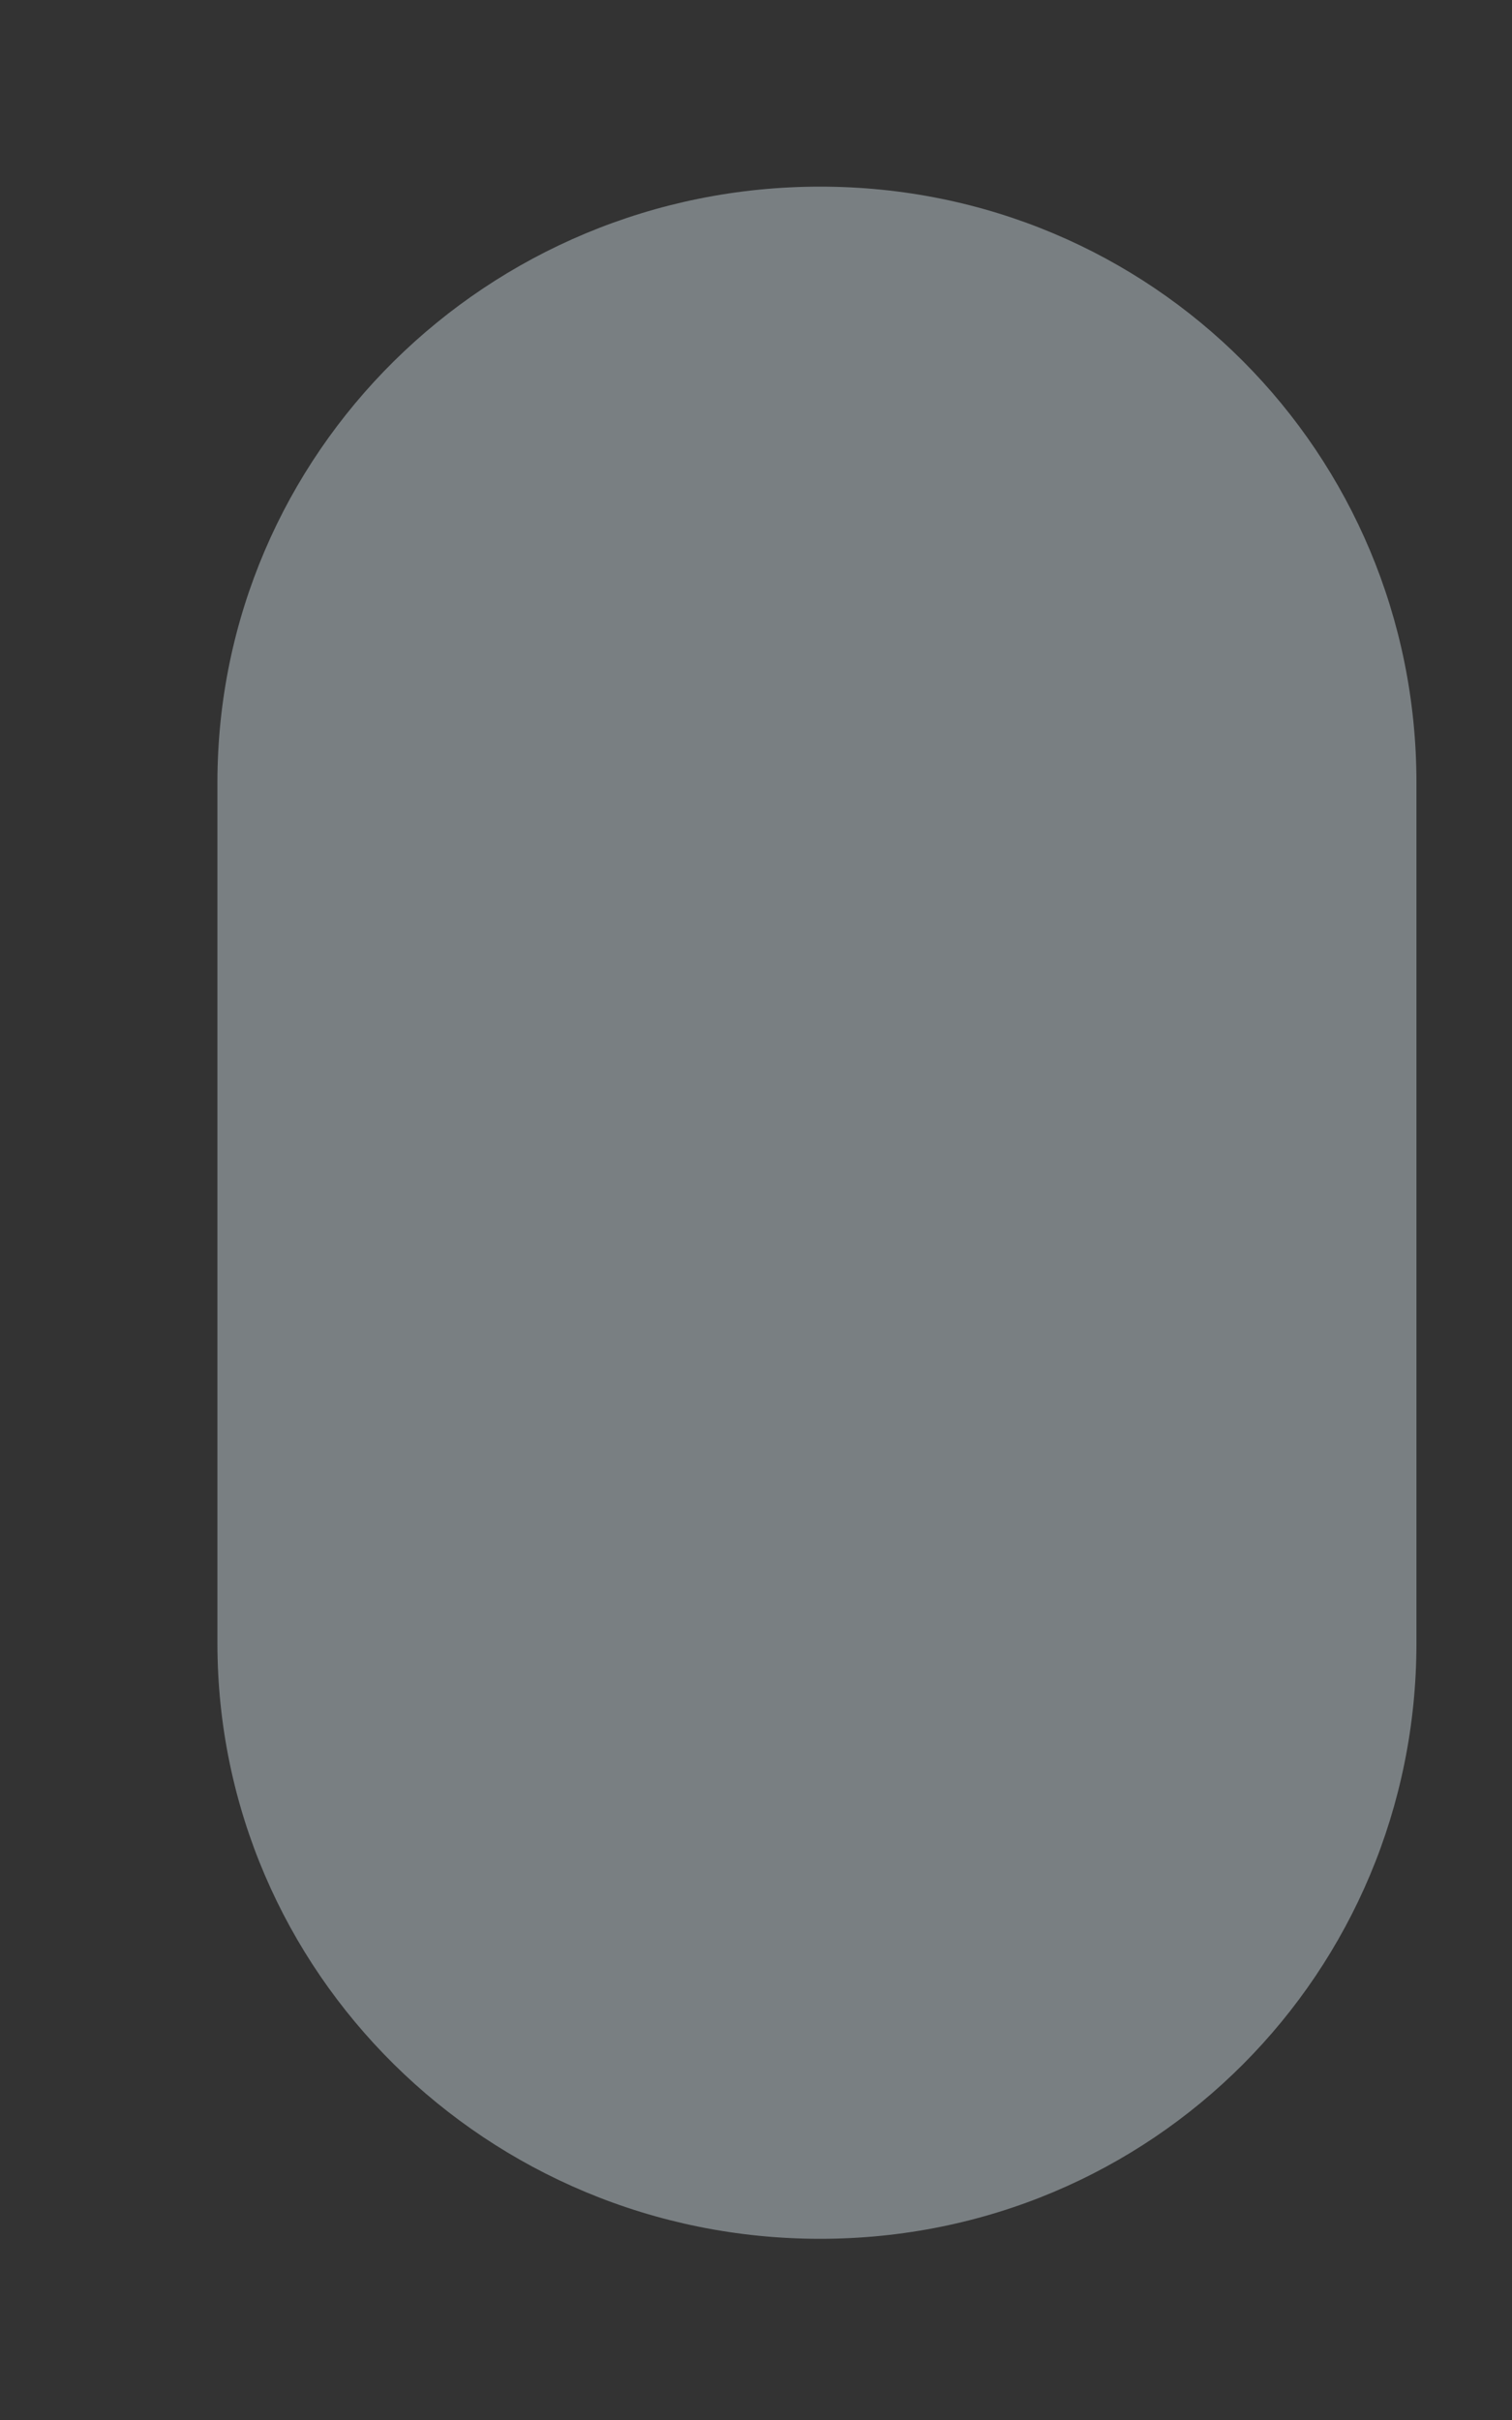 <svg width="5" height="8" viewBox="0 0 5 8" fill="none" xmlns="http://www.w3.org/2000/svg">
<rect x="0" y="0" width="5" height="8" fill="#333333" stroke="none"/>
<path d="M2.712 0.617C1.611 0.617 0.719 1.499 0.719 2.587V5.432C0.719 6.519 1.611 7.401 2.712 7.401C3.812 7.401 4.684 6.519 4.684 5.432V2.587C4.684 1.499 3.812 0.617 2.712 0.617Z" fill="#E6F7FF" fill-opacity="0.39"/>
</svg>
